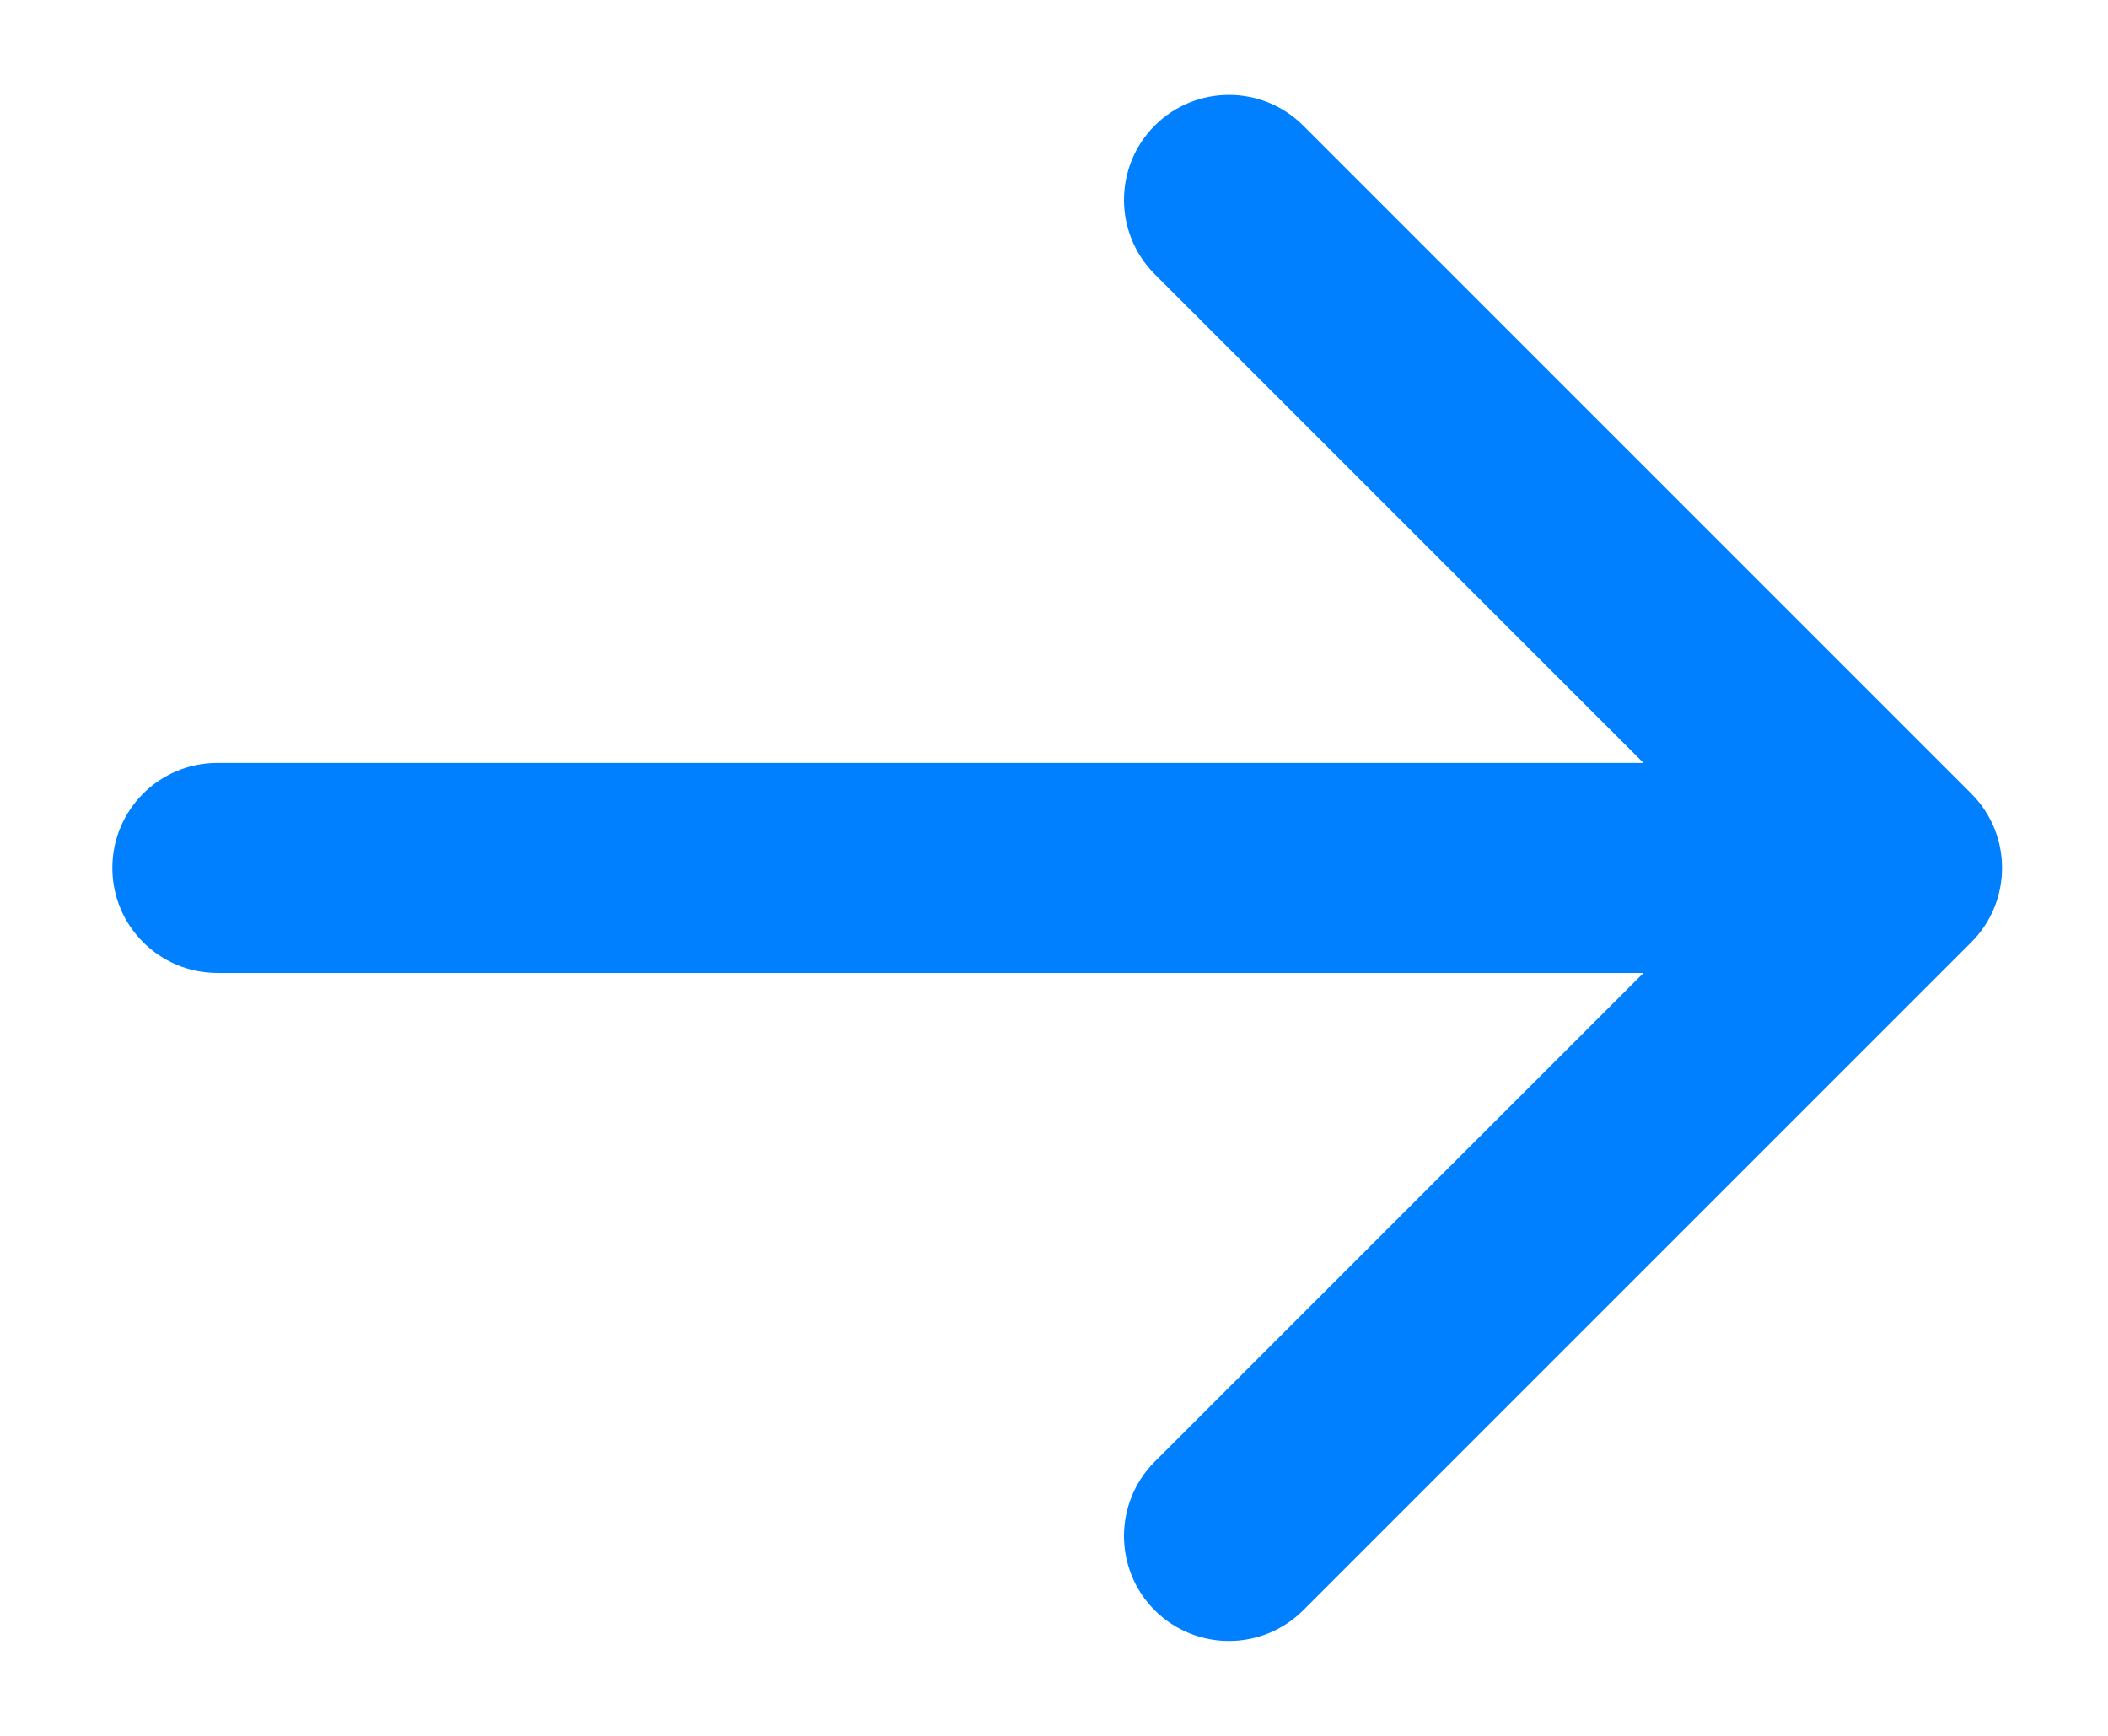 <svg width="17" height="14" viewBox="0 0 17 14" fill="none" xmlns="http://www.w3.org/2000/svg">
<path d="M15.898 7.599C16.228 7.268 16.228 6.732 15.898 6.401L10.51 1.013C10.179 0.683 9.643 0.683 9.312 1.013C8.982 1.344 8.982 1.88 9.312 2.211L14.101 7L9.312 11.789C8.982 12.12 8.982 12.656 9.312 12.987C9.643 13.317 10.179 13.317 10.51 12.987L15.898 7.599ZM1.753 6.153C1.285 6.153 0.906 6.532 0.906 7C0.906 7.468 1.285 7.847 1.753 7.847V6.153ZM15.299 6.153L1.753 6.153V7.847L15.299 7.847V6.153Z" fill="#0080FF"/>
</svg>
